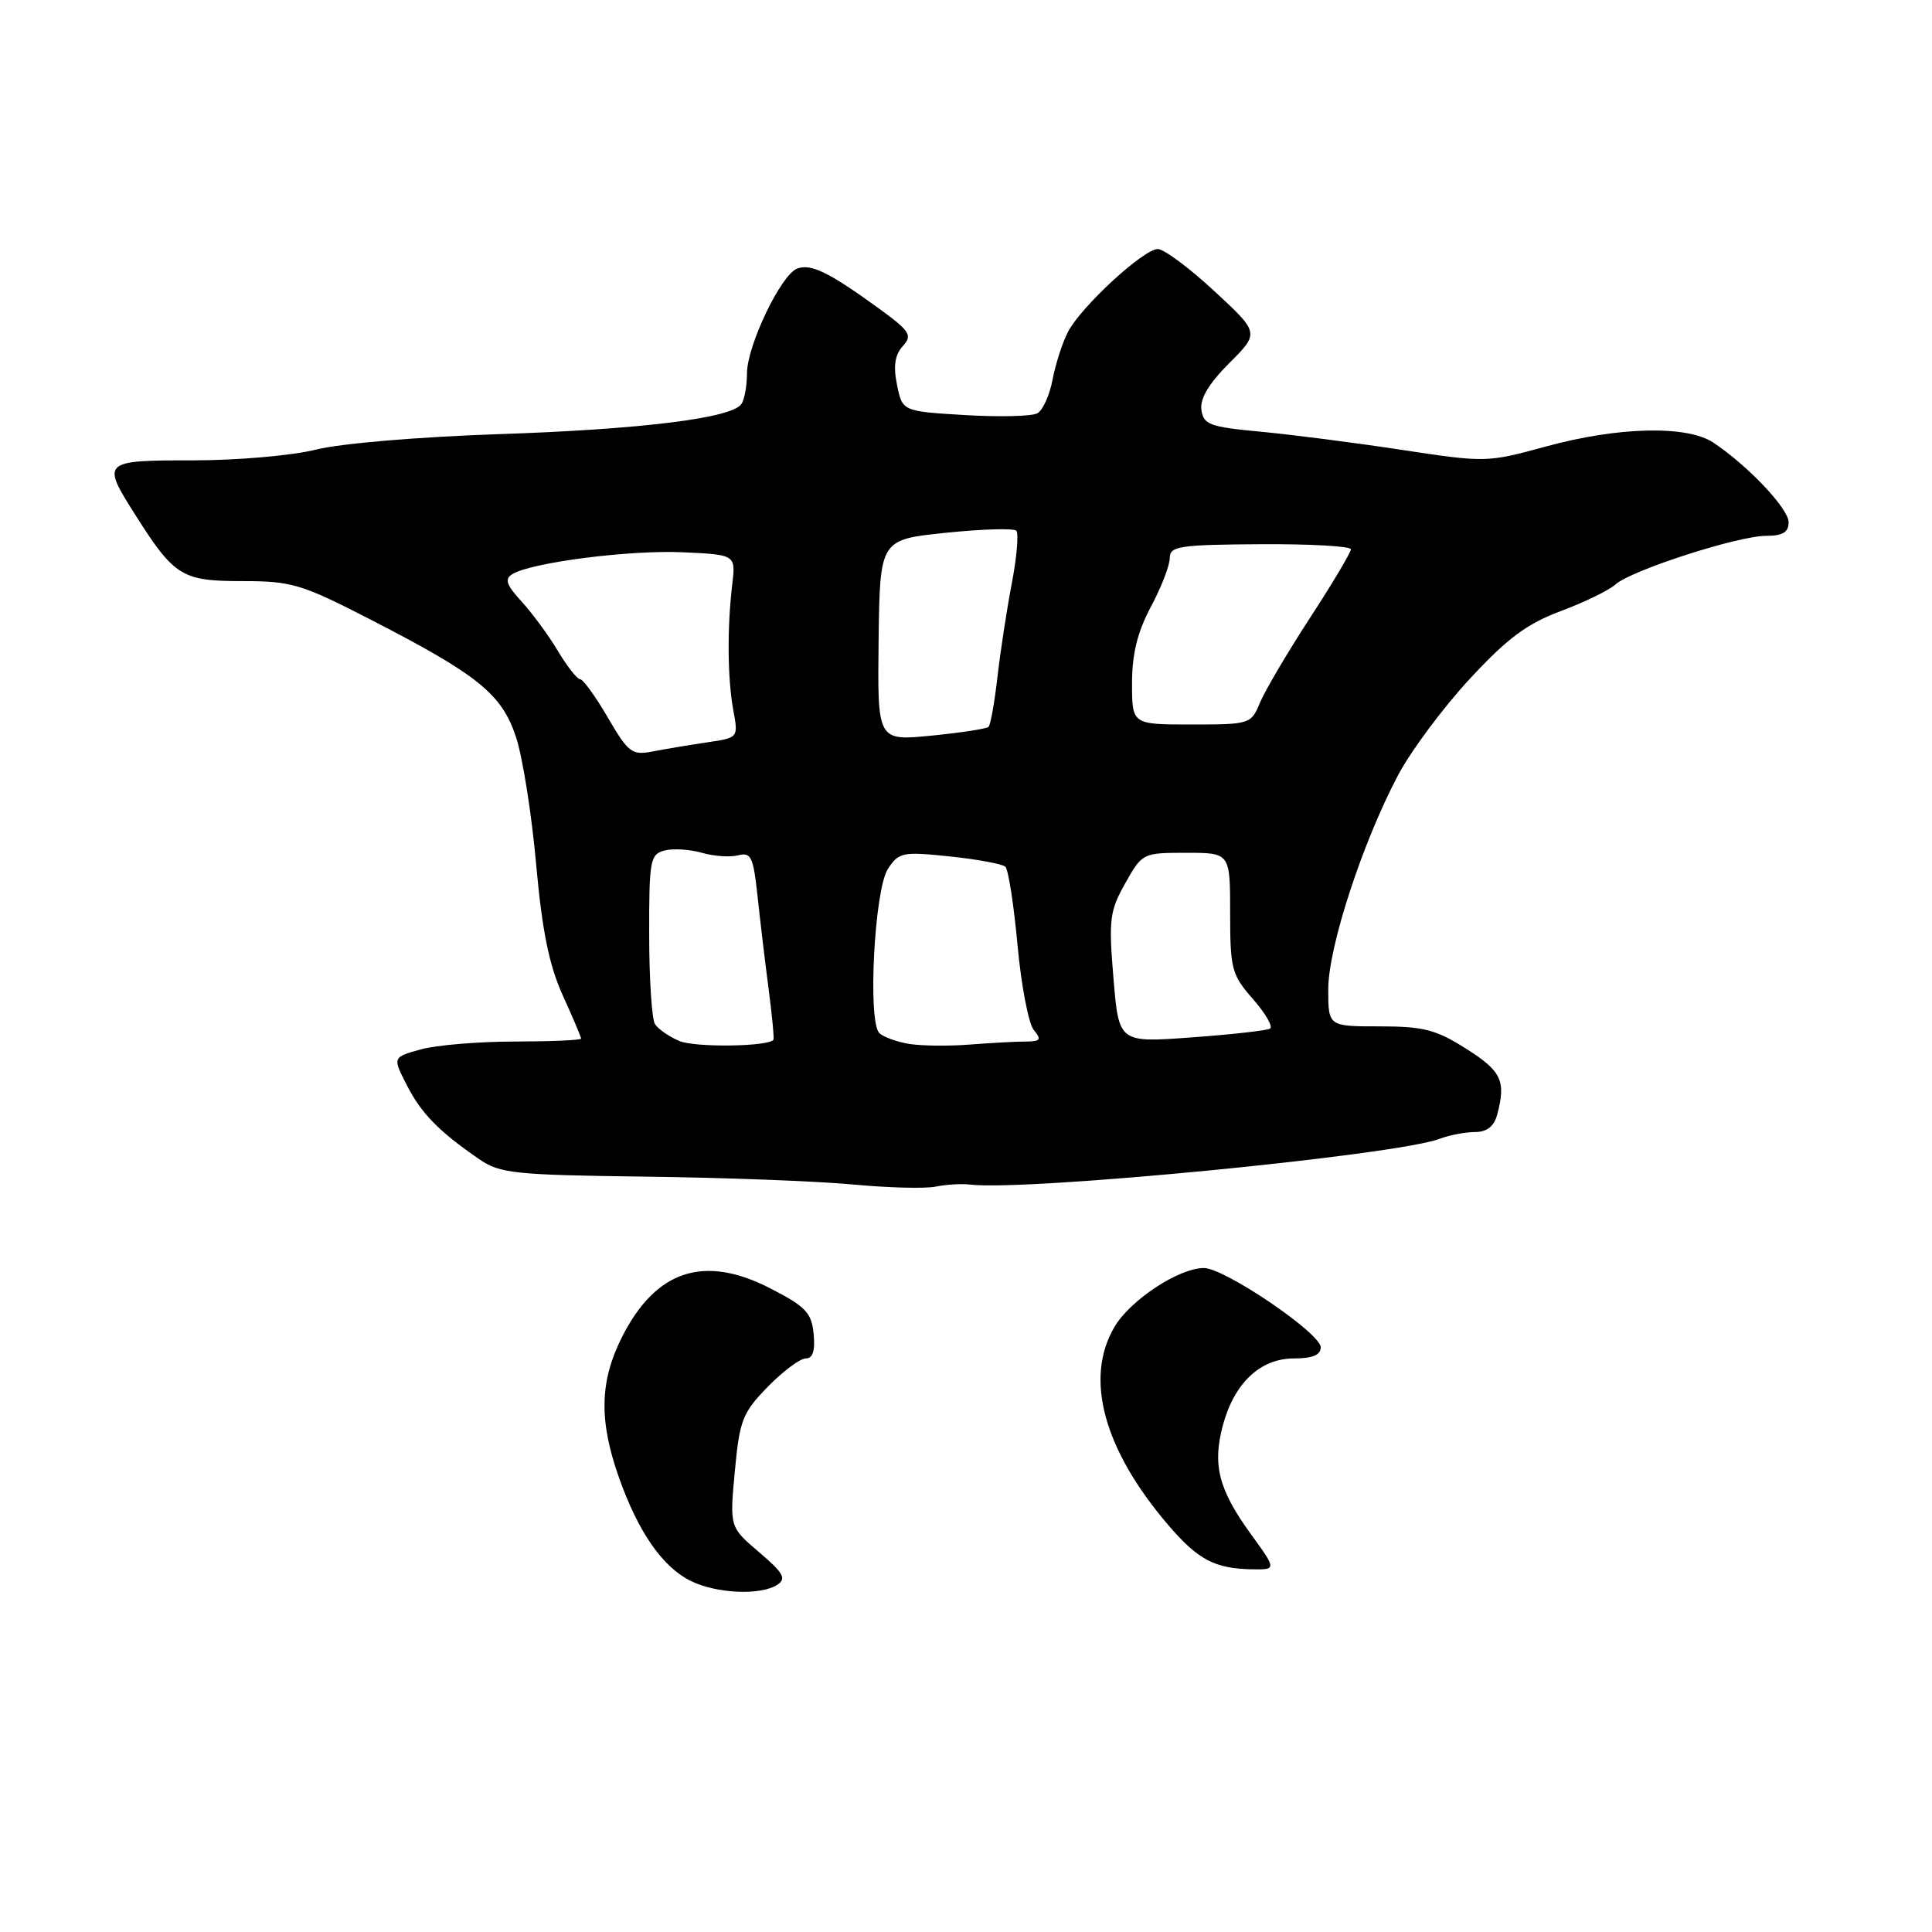 <?xml version="1.0" encoding="UTF-8" standalone="no"?>
<!DOCTYPE svg PUBLIC "-//W3C//DTD SVG 1.1//EN" "http://www.w3.org/Graphics/SVG/1.1/DTD/svg11.dtd" >
<svg xmlns="http://www.w3.org/2000/svg" xmlns:xlink="http://www.w3.org/1999/xlink" version="1.1" viewBox="0 0 256 256">
 <g >
 <path fill="currentColor"
d=" M 103.00 209.99 C 104.24 209.18 103.82 208.43 100.59 205.68 C 96.68 202.35 96.68 202.35 97.37 194.94 C 98.00 188.17 98.38 187.20 101.73 183.76 C 103.75 181.69 106.02 180.00 106.77 180.00 C 107.70 180.00 108.03 178.98 107.81 176.75 C 107.54 173.93 106.77 173.13 102.00 170.68 C 93.26 166.21 86.91 168.31 82.44 177.12 C 79.47 182.98 79.34 188.18 81.98 195.68 C 84.54 202.96 87.75 207.60 91.50 209.47 C 94.93 211.17 100.79 211.43 103.00 209.99 Z  M 165.73 203.25 C 161.47 197.38 160.63 194.09 162.04 188.85 C 163.55 183.25 167.00 180.00 171.45 180.00 C 173.92 180.00 175.00 179.55 175.00 178.52 C 175.00 176.66 162.22 167.99 159.51 168.02 C 156.16 168.04 149.73 172.29 147.65 175.86 C 143.67 182.67 146.25 192.09 154.82 202.10 C 158.72 206.66 160.96 207.84 165.84 207.94 C 169.17 208.00 169.17 208.00 165.73 203.25 Z  M 128.50 156.96 C 135.91 157.87 185.02 153.08 190.75 150.90 C 192.06 150.41 194.17 150.00 195.45 150.00 C 197.01 150.00 197.96 149.26 198.37 147.75 C 199.58 143.24 198.98 141.94 194.30 138.98 C 190.28 136.43 188.64 136.00 182.80 136.00 C 176.00 136.00 176.00 136.00 176.00 131.08 C 176.00 125.51 180.52 111.66 185.27 102.68 C 186.97 99.48 191.22 93.77 194.72 89.99 C 199.72 84.58 202.31 82.66 206.79 80.98 C 209.93 79.81 213.20 78.22 214.05 77.45 C 216.13 75.57 230.30 71.00 234.03 71.00 C 236.22 71.00 237.00 70.53 237.00 69.20 C 237.00 67.40 231.64 61.73 227.03 58.65 C 223.55 56.33 214.42 56.54 204.86 59.16 C 197.07 61.29 196.84 61.30 185.74 59.61 C 179.56 58.67 171.12 57.58 167.00 57.20 C 160.30 56.57 159.47 56.27 159.19 54.31 C 158.98 52.83 160.18 50.82 162.88 48.12 C 166.89 44.11 166.89 44.11 160.89 38.56 C 157.59 35.50 154.23 33.00 153.42 33.00 C 151.52 33.00 143.24 40.64 141.51 43.98 C 140.77 45.41 139.86 48.25 139.47 50.30 C 139.09 52.35 138.18 54.36 137.46 54.76 C 136.75 55.17 132.43 55.27 127.87 55.00 C 119.57 54.50 119.57 54.50 118.86 51.00 C 118.35 48.51 118.57 47.03 119.62 45.87 C 120.94 44.40 120.61 43.89 116.30 40.76 C 109.82 36.06 107.43 34.90 105.62 35.59 C 103.48 36.41 99.00 45.77 98.98 49.45 C 98.98 51.13 98.64 52.97 98.23 53.55 C 96.92 55.42 84.90 56.90 66.00 57.53 C 55.45 57.89 45.08 58.76 41.86 59.58 C 38.73 60.36 31.48 61.00 25.61 61.00 C 13.51 61.00 13.41 61.10 17.94 68.24 C 23.09 76.37 24.11 77.00 32.09 77.00 C 38.63 77.00 39.92 77.38 49.01 82.05 C 63.37 89.43 66.49 91.95 68.38 97.68 C 69.25 100.33 70.45 107.90 71.04 114.50 C 71.84 123.37 72.76 127.90 74.56 131.87 C 75.90 134.82 77.00 137.41 77.00 137.62 C 77.00 137.83 73.06 138.00 68.25 138.01 C 63.44 138.01 57.81 138.48 55.75 139.05 C 52.01 140.09 52.01 140.09 53.91 143.80 C 55.84 147.56 58.13 149.90 63.50 153.60 C 66.24 155.49 68.16 155.69 85.50 155.91 C 95.95 156.04 108.33 156.51 113.00 156.95 C 117.67 157.39 122.62 157.52 124.00 157.23 C 125.38 156.95 127.40 156.83 128.50 156.96 Z  M 90.03 137.94 C 88.67 137.37 87.21 136.36 86.79 135.70 C 86.37 135.04 86.02 129.71 86.02 123.87 C 86.00 113.99 86.15 113.20 88.04 112.70 C 89.17 112.40 91.40 112.54 93.00 113.00 C 94.60 113.46 96.78 113.61 97.83 113.33 C 99.51 112.89 99.82 113.55 100.37 118.67 C 100.71 121.87 101.37 127.42 101.84 131.00 C 102.31 134.57 102.60 137.63 102.48 137.78 C 101.80 138.69 92.10 138.82 90.03 137.94 Z  M 120.50 138.33 C 118.85 138.06 117.06 137.42 116.52 136.89 C 114.95 135.37 115.86 117.89 117.65 115.14 C 119.10 112.93 119.58 112.83 125.84 113.48 C 129.50 113.86 132.82 114.48 133.22 114.85 C 133.61 115.23 134.34 119.91 134.83 125.25 C 135.32 130.59 136.29 135.64 136.98 136.48 C 138.05 137.77 137.88 138.00 135.87 138.01 C 134.57 138.01 131.25 138.20 128.50 138.41 C 125.75 138.63 122.15 138.59 120.50 138.33 Z  M 147.54 129.62 C 146.89 121.85 147.03 120.72 149.10 117.04 C 151.34 113.04 151.43 113.00 157.18 113.00 C 163.00 113.00 163.00 113.00 163.00 120.97 C 163.00 128.41 163.20 129.16 166.03 132.39 C 167.70 134.29 168.71 136.05 168.28 136.30 C 167.85 136.55 163.17 137.08 157.88 137.46 C 148.25 138.17 148.25 138.17 147.54 129.62 Z  M 80.54 95.08 C 78.91 92.28 77.26 90.00 76.87 90.00 C 76.48 90.00 75.15 88.31 73.92 86.25 C 72.69 84.19 70.52 81.24 69.11 79.70 C 67.09 77.51 66.83 76.73 67.88 76.08 C 70.38 74.53 83.47 72.85 90.50 73.18 C 97.50 73.50 97.50 73.50 97.02 77.50 C 96.34 83.24 96.40 89.94 97.17 94.13 C 97.84 97.76 97.84 97.76 93.67 98.37 C 91.38 98.71 88.15 99.25 86.50 99.57 C 83.73 100.10 83.27 99.76 80.54 95.08 Z  M 116.42 84.84 C 116.59 71.50 116.59 71.50 125.31 70.60 C 130.10 70.10 134.31 69.98 134.66 70.32 C 135.00 70.67 134.74 73.77 134.08 77.23 C 133.42 80.68 132.56 86.28 132.17 89.68 C 131.78 93.08 131.25 96.07 130.98 96.32 C 130.72 96.57 127.30 97.09 123.38 97.48 C 116.26 98.18 116.26 98.18 116.42 84.84 Z  M 150.00 90.55 C 150.00 86.66 150.71 83.76 152.50 80.40 C 153.88 77.82 155.00 74.91 155.00 73.94 C 155.00 72.37 156.25 72.18 167.00 72.11 C 173.60 72.07 179.00 72.37 179.00 72.79 C 179.00 73.20 176.56 77.30 173.57 81.89 C 170.59 86.47 167.61 91.53 166.95 93.11 C 165.78 95.95 165.62 96.00 157.88 96.00 C 150.00 96.00 150.00 96.00 150.00 90.55 Z "/>
</g>
</svg>